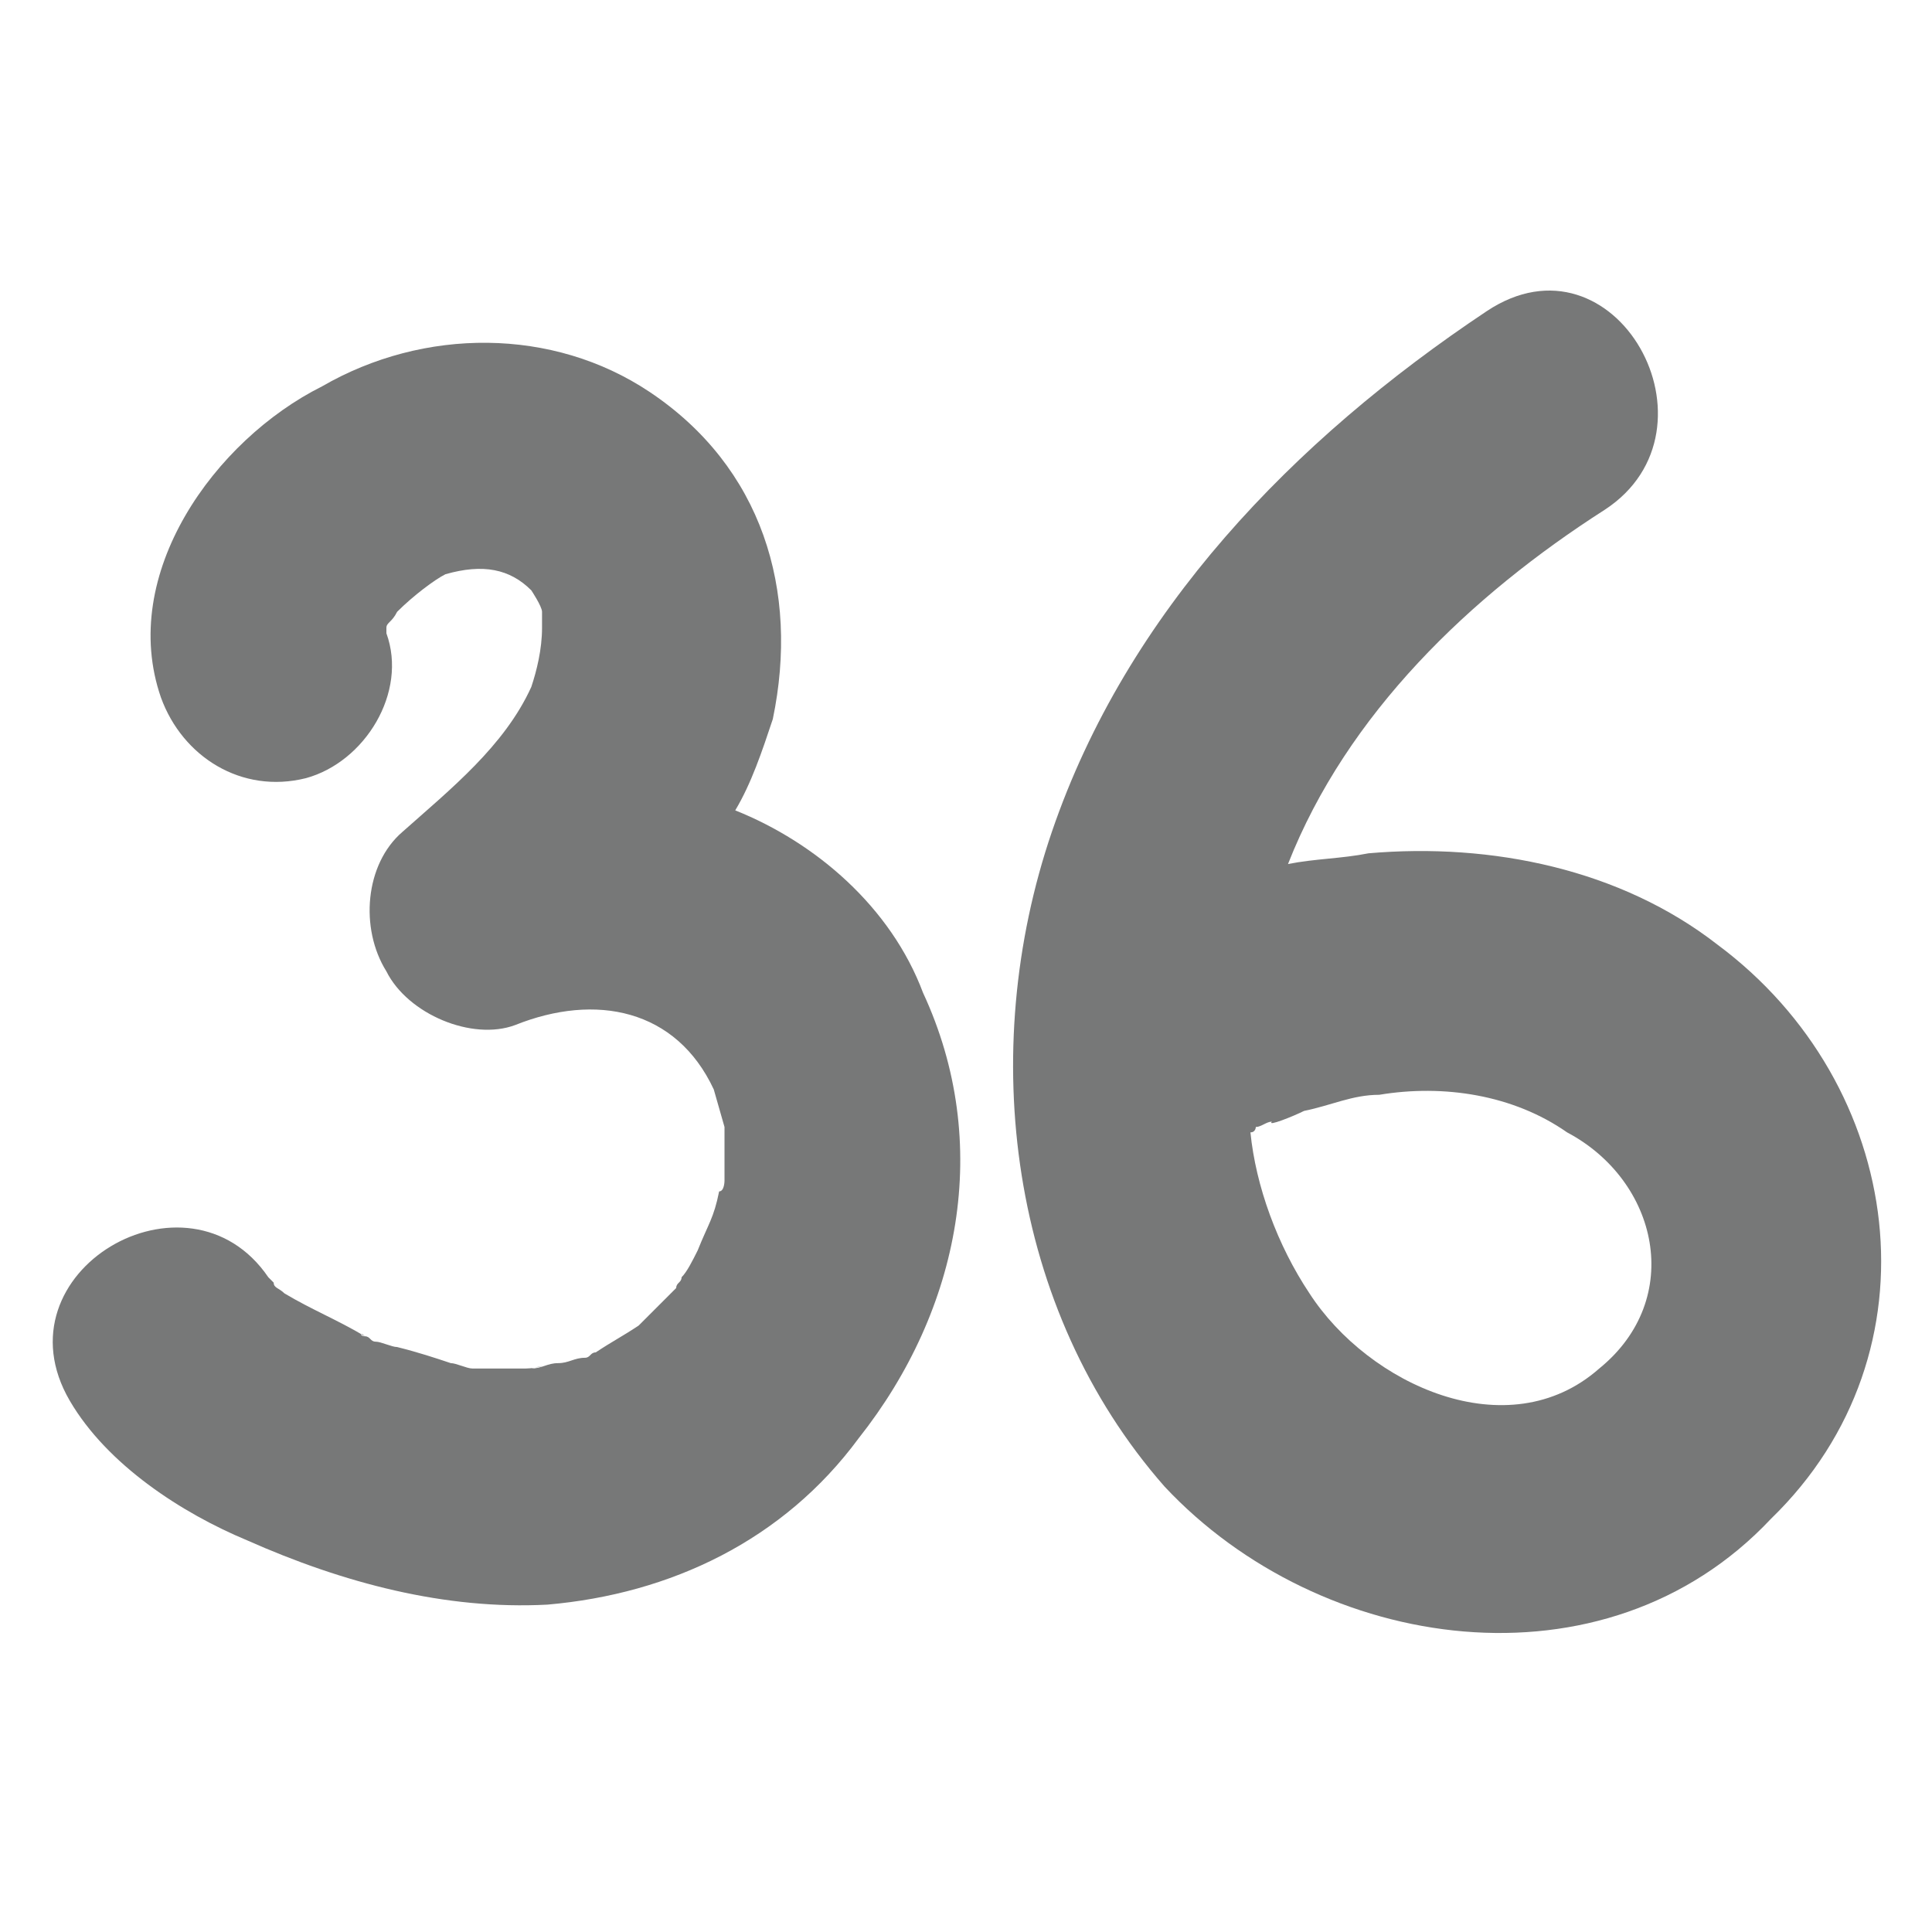 <?xml version="1.0" encoding="utf-8"?>
<!-- Generator: Adobe Illustrator 27.8.1, SVG Export Plug-In . SVG Version: 6.00 Build 0)  -->
<svg version="1.1" id="Layer_1" xmlns="http://www.w3.org/2000/svg" xmlns:xlink="http://www.w3.org/1999/xlink" x="0px" y="0px"
	 viewBox="0 0 36 36" style="enable-background:new 0 0 36 36;" xml:space="preserve">
<style type="text/css">
	.st0{fill:#777878;}
	.st1{fill:url(#SVGID_1_);}
	.st2{clip-path:url(#SVGID_00000056420675363751620630000016334497409518350237_);}
	.st3{fill:#006897;}
	.st4{clip-path:url(#SVGID_00000091695423084711419940000007473256896292286352_);}
	.st5{fill:#E61F65;}
	.st6{clip-path:url(#SVGID_00000115490561046216727450000001917514758123224462_);}
	.st7{fill:#4BB072;}
	.st8{clip-path:url(#SVGID_00000103244977849605313990000001791259459211797136_);}
</style>
<g>
	<path class="st0" d="M13.7,15.1c0.3-0.5,0.5-1.1,0.7-1.7c0.5-2.4-0.2-4.7-2.3-6.1c-1.8-1.2-4.2-1.2-6.1-0.1C4,8.2,2.2,10.7,3,13
		c0.4,1.1,1.5,1.8,2.7,1.5c1.1-0.3,1.9-1.6,1.5-2.7c0,0,0-0.1,0-0.1c0-0.1,0.1-0.1,0.2-0.3c0.3-0.3,0.7-0.6,0.9-0.7
		c0.7-0.2,1.2-0.1,1.6,0.3c0,0,0.2,0.3,0.2,0.4c0,0,0,0.2,0,0.3c0,0.4-0.1,0.8-0.2,1.1c-0.5,1.1-1.5,1.9-2.4,2.7
		c-0.7,0.6-0.8,1.8-0.3,2.6c0.4,0.8,1.6,1.3,2.4,1c1.5-0.6,3-0.3,3.7,1.2c0,0,0.2,0.7,0.2,0.7c0,0.2,0,0.5,0,0.7c0,0.1,0,0.2,0,0.3
		c0,0,0,0.2-0.1,0.2c-0.1,0.5-0.2,0.6-0.4,1.1c-0.1,0.2-0.2,0.4-0.3,0.5c0,0.1-0.1,0.1-0.1,0.2c0,0,0,0-0.1,0.1
		c-0.1,0.1-0.3,0.3-0.4,0.4c-0.1,0.1-0.2,0.2-0.2,0.2c-0.3,0.2-0.5,0.3-0.8,0.5c-0.1,0-0.1,0.1-0.2,0.1c-0.2,0-0.3,0.1-0.5,0.1
		c-0.2,0-0.3,0.1-0.5,0.1c0.4-0.1,0.1,0-0.1,0c-0.3,0-0.6,0-0.9,0c0,0-0.1,0-0.1,0c-0.1,0-0.3-0.1-0.4-0.1c-0.3-0.1-0.6-0.2-1-0.3
		C7.3,25.1,7.1,25,7,25c-0.1,0-0.1-0.1-0.2-0.1c-0.5-0.3-1-0.5-1.5-0.8c0,0,0,0,0,0c-0.1-0.1-0.2-0.1-0.2-0.2c0,0-0.1-0.1-0.1-0.1
		c-1.5-2.2-5.1-0.1-3.7,2.3c0.7,1.2,2.1,2.1,3.3,2.6c1.8,0.8,3.7,1.3,5.6,1.2c2.3-0.2,4.4-1.2,5.8-3.1c1.9-2.4,2.5-5.5,1.2-8.3
		C16.6,16.9,15.2,15.7,13.7,15.1z M6.8,24.9C6.7,24.9,6.7,24.8,6.8,24.9L6.8,24.9z"/>
	<path class="st0" d="M32,17.6c-1.8-1.4-4.2-1.9-6.5-1.7c-0.5,0.1-1,0.1-1.5,0.2c1.1-2.8,3.4-5,5.9-6.6c2.3-1.5,0.2-5.3-2.2-3.7
		c-3.6,2.4-6.7,5.6-8.1,9.7c-1.4,4.1-0.8,8.9,2.1,12.2c2.9,3.1,8.2,3.9,11.3,0.6C36.2,25.2,35.5,20.2,32,17.6z M29.8,25.5
		c-1.7,1.5-4.3,0.3-5.4-1.4c-0.6-0.9-1-2-1.1-3c0.1,0,0.1-0.1,0.1-0.1c0.1,0,0.2-0.1,0.3-0.1c-0.1,0.1,0.4-0.1,0.6-0.2
		c0.5-0.1,0.9-0.3,1.4-0.3c1.2-0.2,2.5,0,3.5,0.7C30.9,22,31.4,24.2,29.8,25.5z"/>
</g>
</svg>
